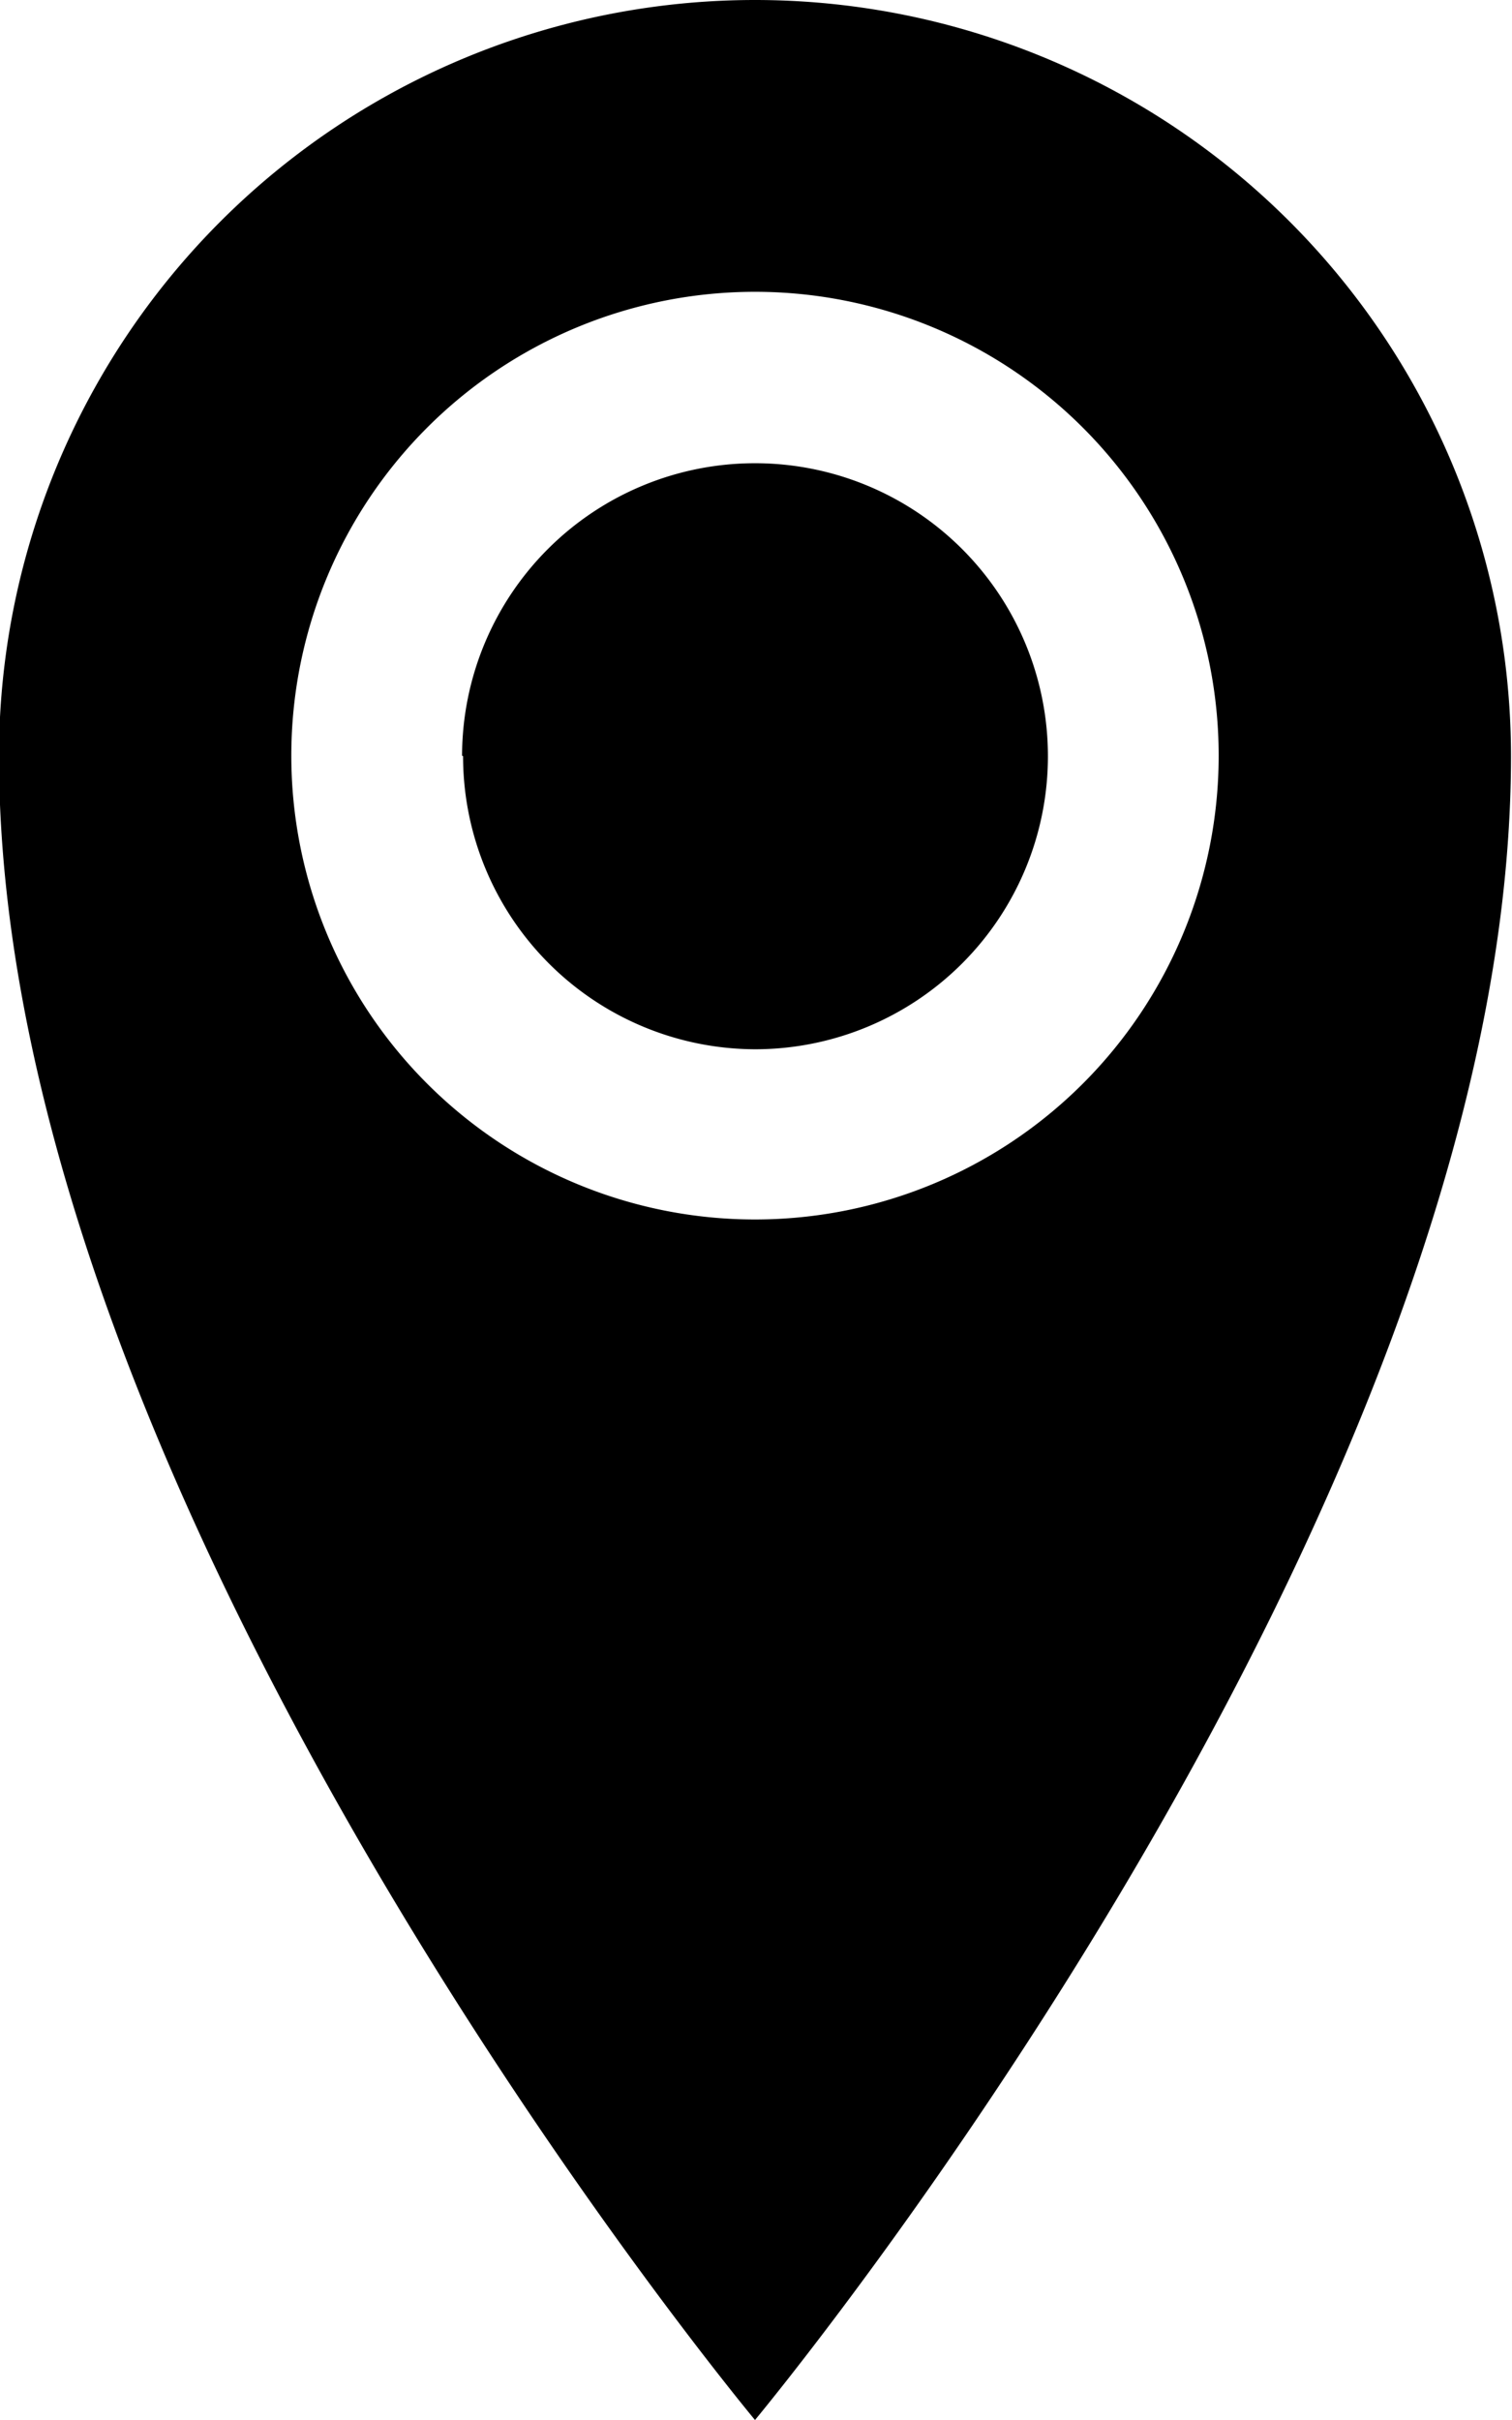 <svg xmlns="http://www.w3.org/2000/svg" width="7.5" height="12" viewBox="0 0 7.5 12">
  <path id="Icon_metro-location" data-name="Icon metro-location" d="M12.1,1.928a3.75,3.75,0,0,0-3.75,3.75c0,3.75,3.75,8.25,3.75,8.25s3.75-4.5,3.75-8.25a3.75,3.75,0,0,0-3.75-3.75Zm0,6.047a2.3,2.3,0,1,1,2.3-2.3A2.3,2.3,0,0,1,12.1,7.975Zm-1.453-2.3A1.453,1.453,0,1,1,12.1,7.131,1.453,1.453,0,0,1,10.652,5.678Z" transform="translate(-8.355 -1.928)"/>
</svg>
